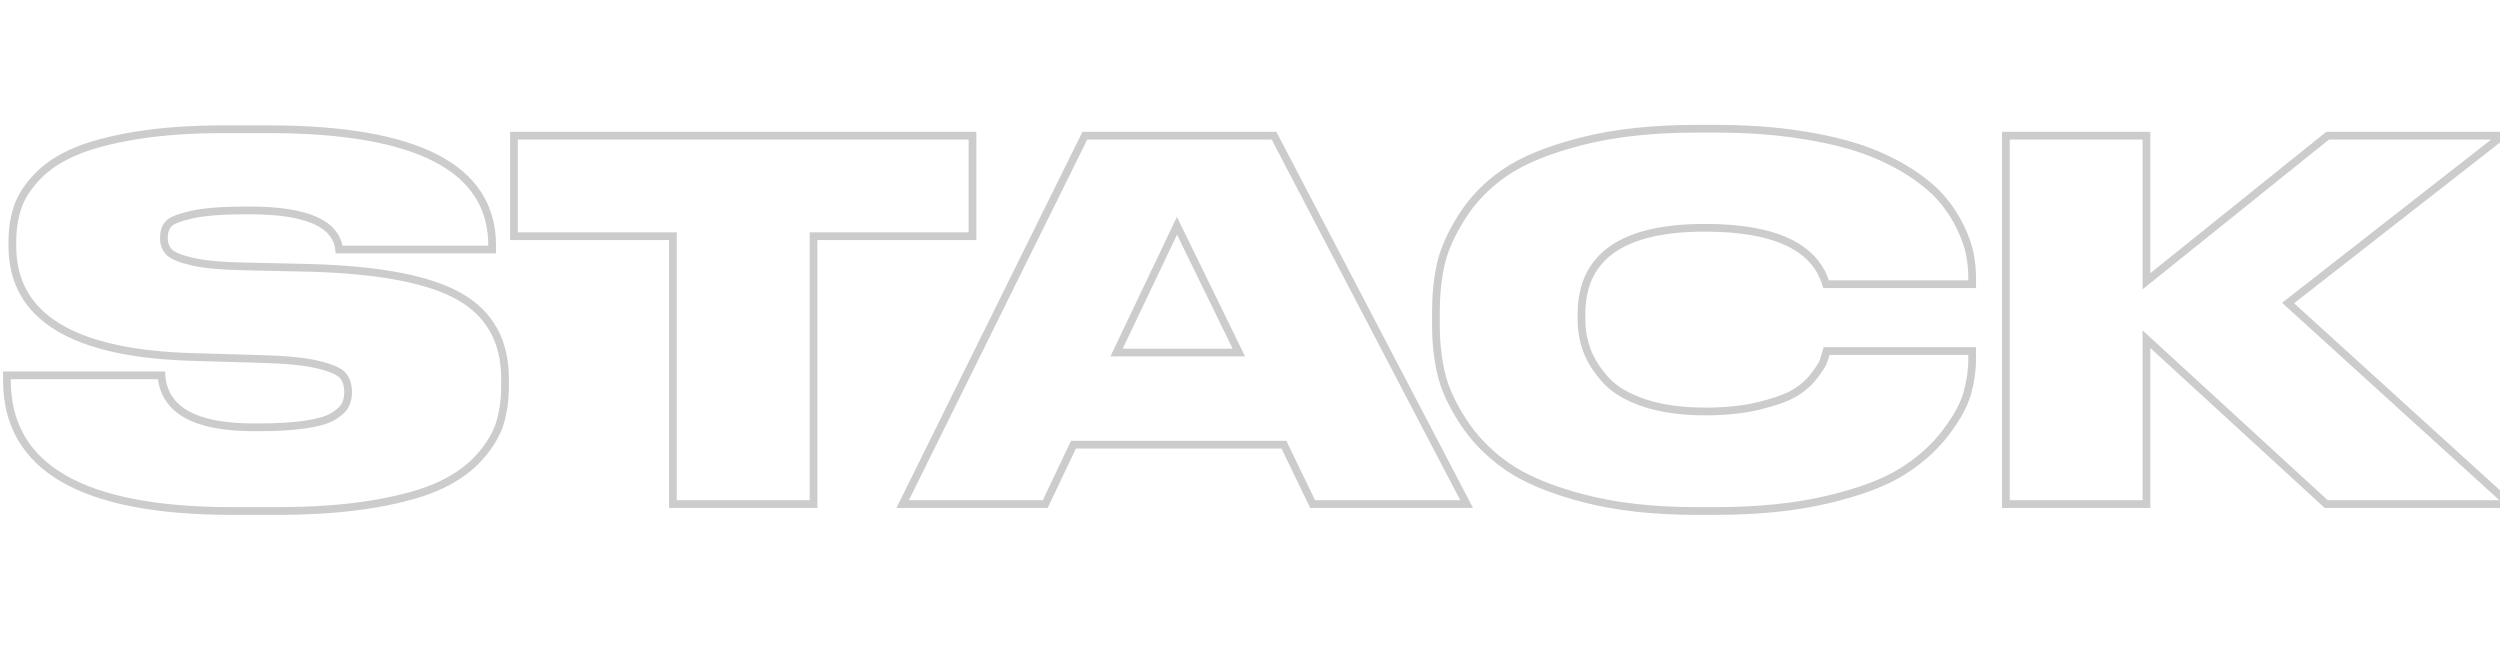 <?xml version="1.0" encoding="utf-8"?>
<svg width="323.136px" height="84px" viewBox="0 0 323.136 84" version="1.1" xmlns:xlink="http://www.w3.org/1999/xlink" xmlns="http://www.w3.org/2000/svg">
  <g id="STACK">
    <g stroke="#707070" stroke-opacity="0.357" stroke-width="1" id="STACK" fill="#DDDDDD" fill-opacity="0">
      <path d="M35.776 66.048L29.952 66.048Q0.896 66.048 0.896 49.152L0.896 48.512L20.864 48.512Q21.376 55.232 32.768 55.232L33.344 55.232Q36.992 55.232 39.424 54.88Q41.856 54.528 43.008 53.856Q44.16 53.184 44.576 52.448Q44.992 51.712 44.992 50.752L44.992 50.688Q44.992 49.344 44.32 48.544Q43.648 47.744 41.12 47.136Q38.592 46.528 33.792 46.4L24.96 46.144Q1.6 45.504 1.6 31.808L1.6 31.232Q1.6 28.736 2.304 26.72Q3.008 24.704 4.864 22.784Q6.72 20.864 9.728 19.584Q12.736 18.304 17.632 17.504Q22.528 16.704 28.992 16.704L34.688 16.704Q63.616 16.704 63.616 31.744L63.616 32.256L43.84 32.256Q43.264 27.2 32.32 27.2L31.68 27.2Q27.2 27.2 24.768 27.744Q22.336 28.288 21.76 28.96Q21.184 29.632 21.184 30.72L21.184 30.784Q21.184 31.872 21.856 32.576Q22.528 33.28 24.896 33.824Q27.264 34.368 31.552 34.432L40.128 34.624Q53.632 35.008 59.456 38.368Q65.28 41.728 65.28 48.96L65.28 49.856Q65.28 52.48 64.64 54.624Q64 56.768 62.08 58.976Q60.16 61.184 56.992 62.688Q53.824 64.192 48.416 65.12Q43.008 66.048 35.776 66.048ZM86.976 65.152L86.976 30.528L66.432 30.528L66.432 17.536L125.696 17.536L125.696 30.528L105.152 30.528L105.152 65.152L86.976 65.152ZM160.128 45.568L152.128 29.184L144.32 45.568L160.128 45.568ZM169.664 65.152L165.952 57.472L138.752 57.472L135.104 65.152L116.672 65.152L140.224 17.536L164.672 17.536L189.568 65.152L169.664 65.152ZM221.76 66.048L219.264 66.048Q210.88 66.048 204.576 64.384Q198.272 62.72 194.752 60.256Q191.232 57.792 189.056 54.4Q186.88 51.008 186.24 48.128Q185.6 45.248 185.6 42.112L185.6 40.256Q185.6 37.056 186.208 34.24Q186.816 31.424 188.928 28.064Q191.04 24.704 194.528 22.304Q198.016 19.904 204.384 18.272Q210.752 16.64 219.264 16.64L221.76 16.64Q227.712 16.64 232.672 17.408Q237.632 18.176 240.992 19.392Q244.352 20.608 246.944 22.304Q249.536 24 251.008 25.728Q252.48 27.456 253.408 29.408Q254.336 31.36 254.624 32.896Q254.912 34.432 254.912 35.904L254.912 36.736L236.032 36.736Q233.856 29.44 220.352 29.44Q204.416 29.44 204.416 40.576L204.416 41.344Q204.416 43.456 205.152 45.376Q205.888 47.296 207.584 49.152Q209.28 51.008 212.576 52.096Q215.872 53.184 220.416 53.184Q224.384 53.184 227.392 52.448Q230.4 51.712 231.936 50.816Q233.472 49.92 234.496 48.576Q235.52 47.232 235.712 46.656Q235.904 46.08 236.096 45.376L254.912 45.376L254.912 46.4Q254.912 48.576 254.272 50.848Q253.632 53.12 251.456 55.968Q249.28 58.816 245.856 60.96Q242.432 63.104 236.192 64.576Q229.952 66.048 221.76 66.048ZM277.44 65.152L259.264 65.152L259.264 17.536L277.44 17.536L277.44 36.352L300.864 17.536L323.456 17.536L295.744 39.168L324.352 65.152L300.672 65.152L277.44 43.84L277.44 65.152Z" />
    </g>
  </g>
</svg>